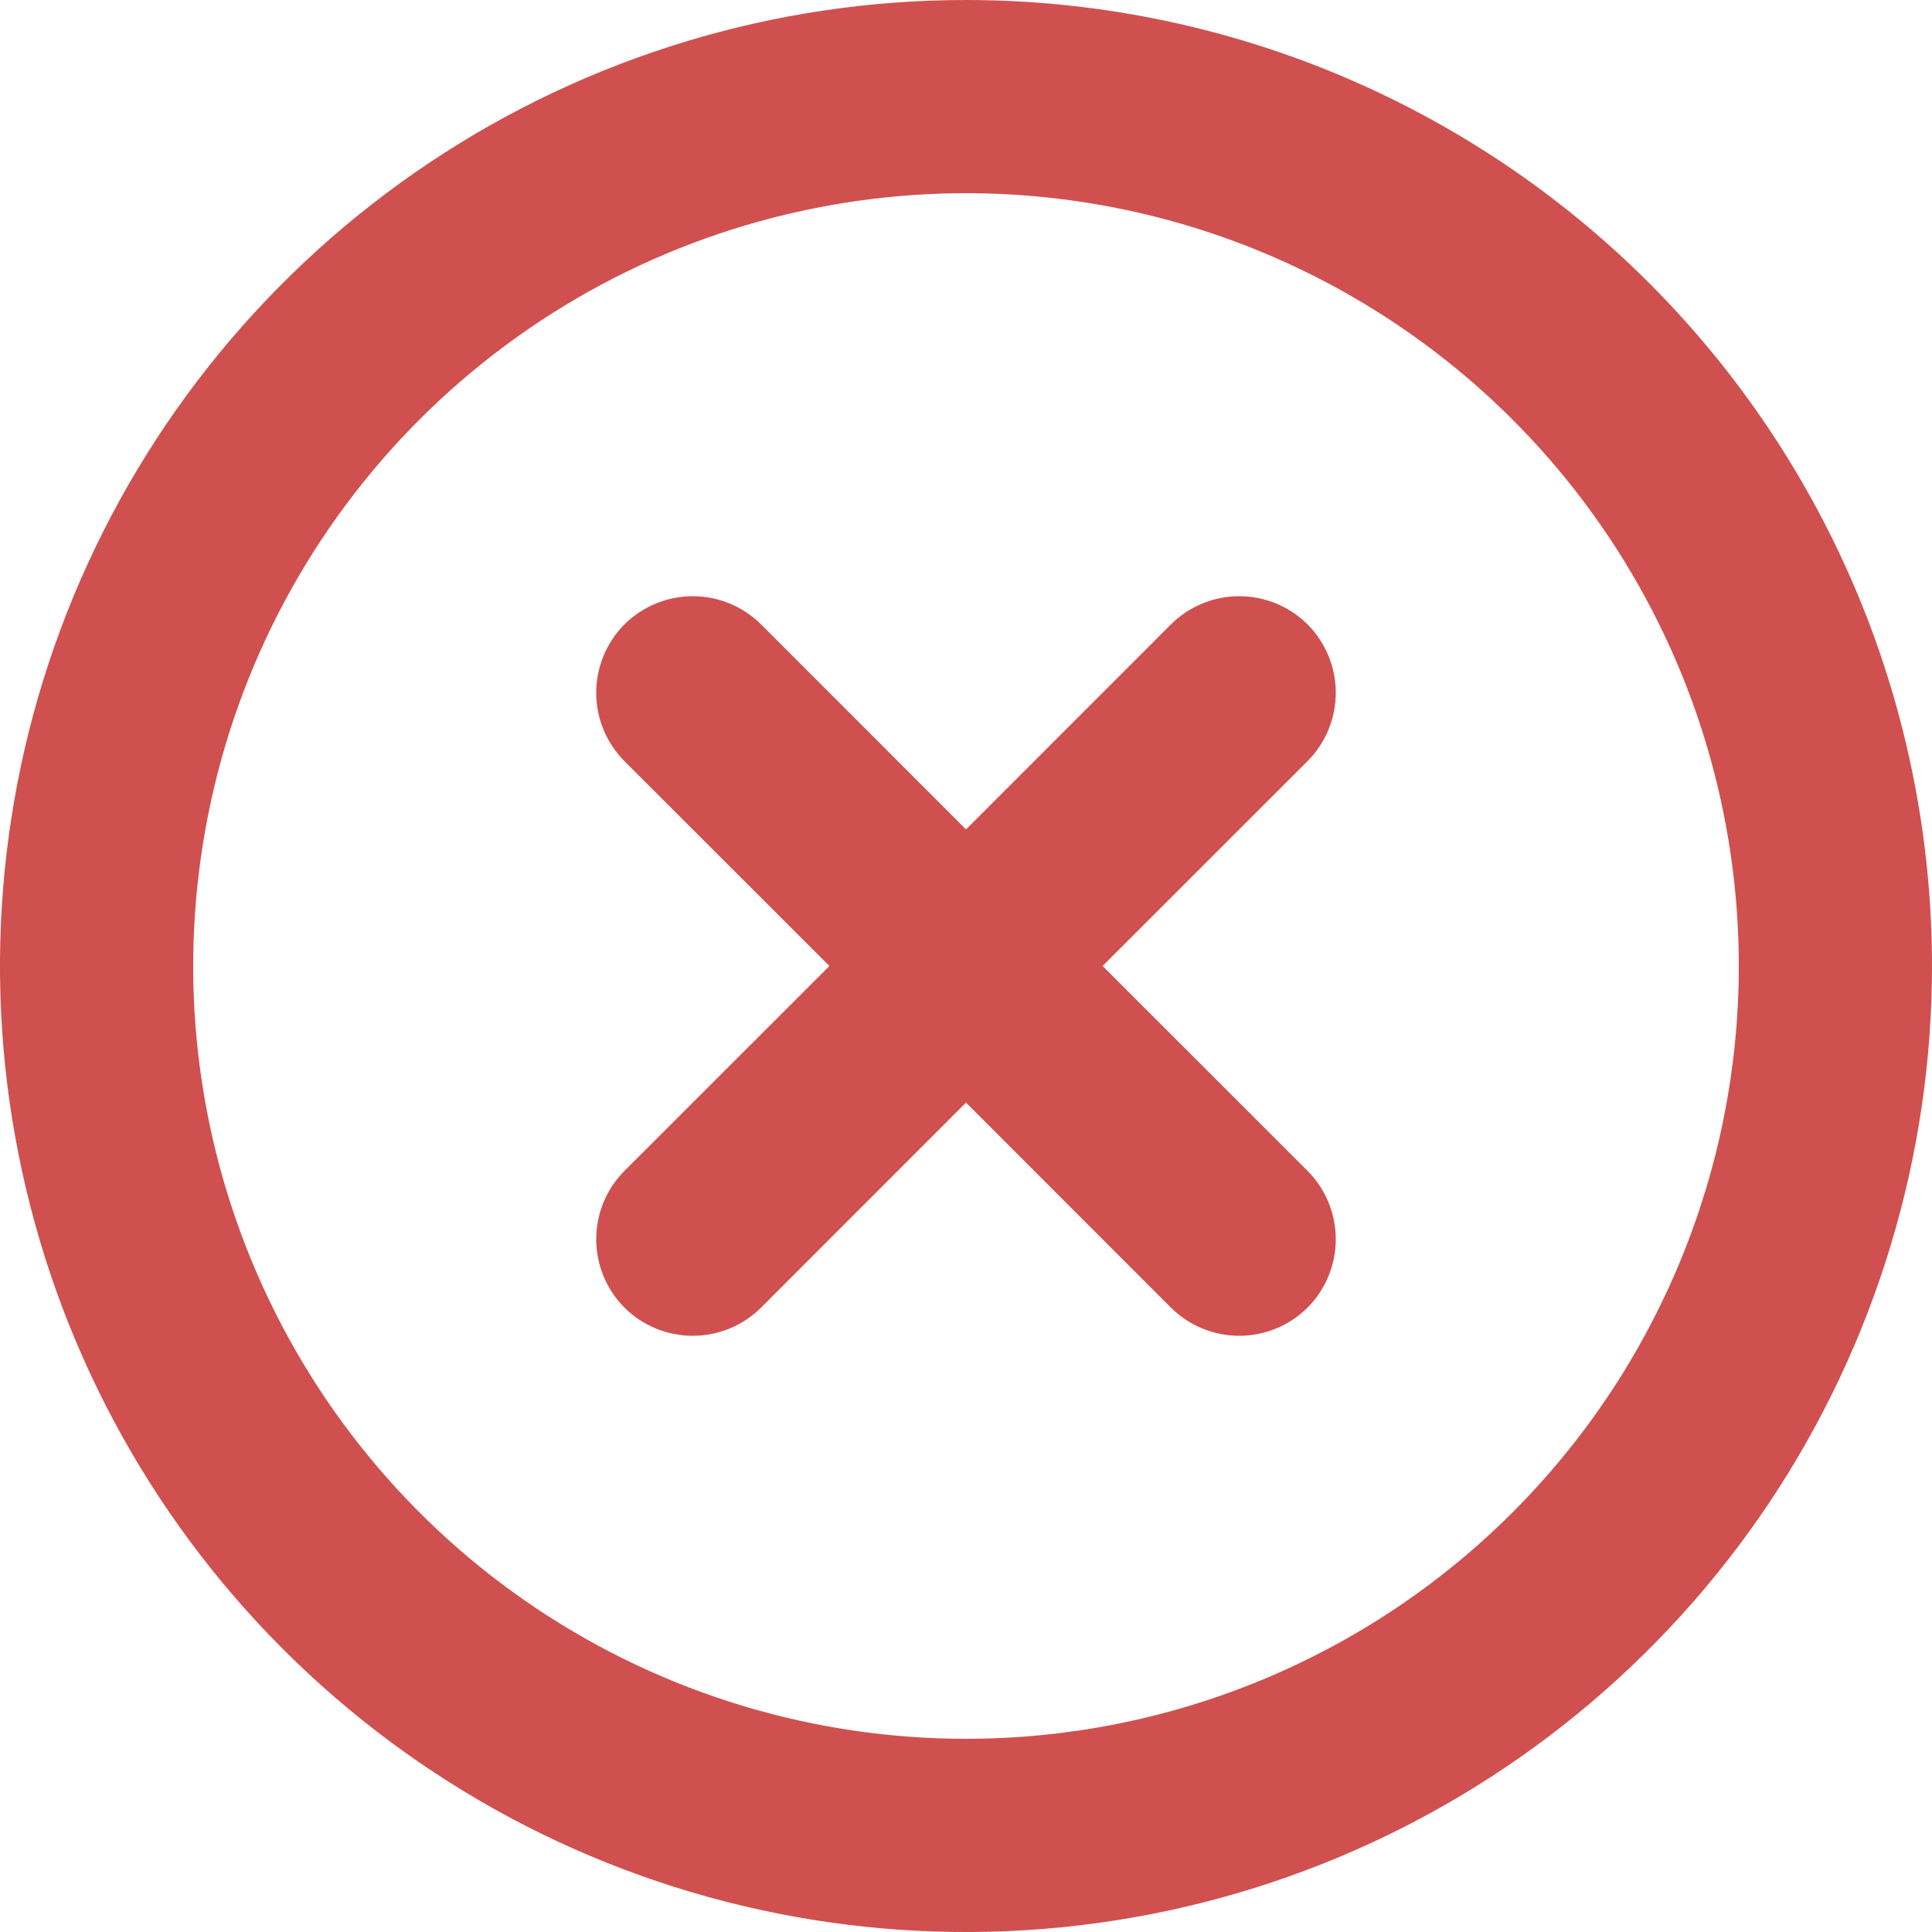 <svg width="20" height="20" viewBox="0 0 20 20" fill="none" xmlns="http://www.w3.org/2000/svg">
<path d="M10 0C8.022 0 6.089 0.586 4.444 1.685C2.8 2.784 1.518 4.346 0.761 6.173C0.004 8 -0.194 10.011 0.192 11.951C0.578 13.891 1.53 15.672 2.929 17.071C4.327 18.47 6.109 19.422 8.049 19.808C9.989 20.194 12 19.996 13.827 19.239C15.654 18.482 17.216 17.2 18.315 15.556C19.413 13.911 20 11.978 20 10C20 8.687 19.741 7.386 19.239 6.173C18.736 4.96 18 3.858 17.071 2.929C16.142 2 15.04 1.264 13.827 0.761C12.614 0.259 11.313 0 10 0ZM10 18C8.418 18 6.871 17.531 5.555 16.652C4.24 15.773 3.214 14.523 2.609 13.062C2.003 11.6 1.845 9.991 2.154 8.439C2.462 6.887 3.224 5.462 4.343 4.343C5.462 3.224 6.887 2.462 8.439 2.154C9.991 1.845 11.6 2.003 13.062 2.609C14.523 3.214 15.773 4.24 16.652 5.555C17.531 6.871 18 8.418 18 10C18 12.122 17.157 14.157 15.657 15.657C14.157 17.157 12.122 18 10 18Z" fill="#D05050"/>
<path d="M10 8.586L12.121 6.464C12.309 6.277 12.563 6.172 12.828 6.172C13.094 6.172 13.348 6.277 13.536 6.464C13.723 6.652 13.828 6.906 13.828 7.172C13.828 7.437 13.723 7.691 13.536 7.879L11.414 10L13.536 12.121C13.723 12.309 13.828 12.563 13.828 12.828C13.828 13.094 13.723 13.348 13.536 13.536C13.348 13.723 13.094 13.828 12.828 13.828C12.563 13.828 12.309 13.723 12.121 13.536L10 11.414L7.879 13.536C7.691 13.723 7.437 13.828 7.172 13.828C6.906 13.828 6.652 13.723 6.464 13.536C6.277 13.348 6.172 13.094 6.172 12.828C6.172 12.563 6.277 12.309 6.464 12.121L8.586 10L6.464 7.879C6.277 7.691 6.172 7.437 6.172 7.172C6.172 6.906 6.277 6.652 6.464 6.464C6.652 6.277 6.906 6.172 7.172 6.172C7.437 6.172 7.691 6.277 7.879 6.464L10 8.586Z" fill="#D05050"/>
</svg>
